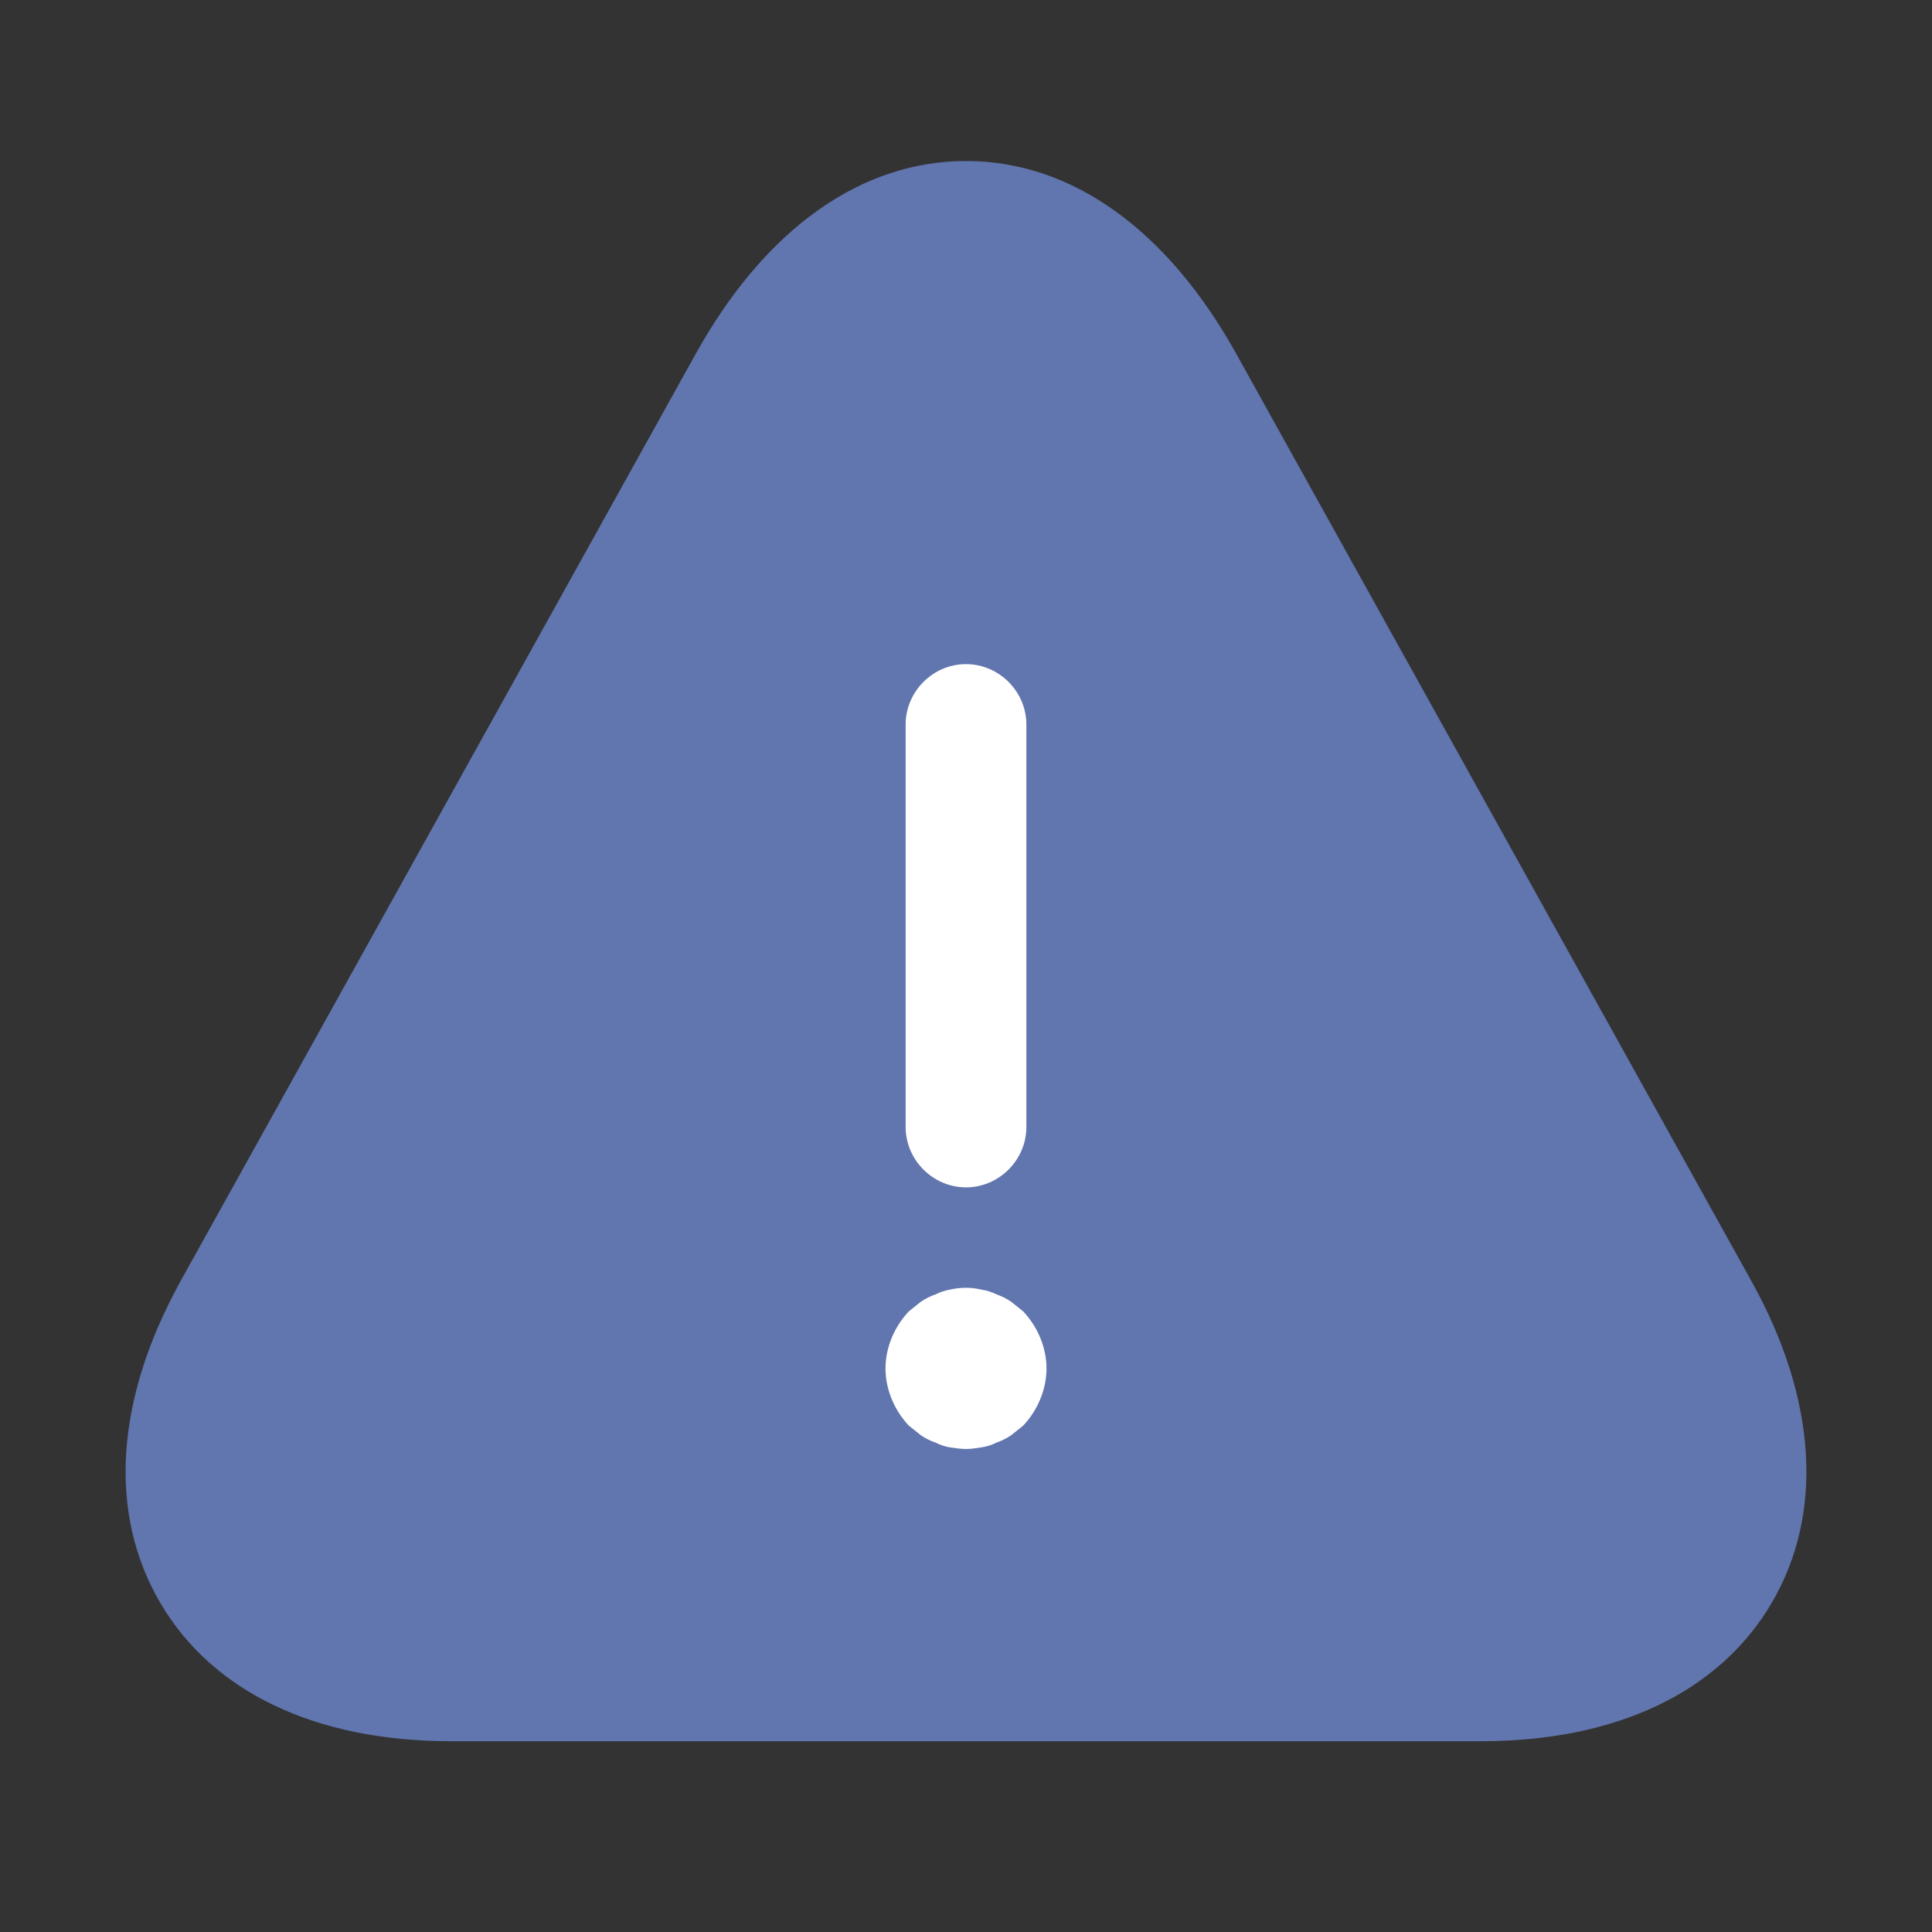 <svg xmlns="http://www.w3.org/2000/svg" xmlns:xlink="http://www.w3.org/1999/xlink" fill="none" version="1.1" width="24" height="24" viewBox="0 0 24 24"><rect x="0" y="0" width="24" height="24" fill="#333333" stroke="none"/><g><g><path d="M21.76,15.92C21.76,15.92,15.36,4.4,15.36,4.4C14.5,2.85,13.31,2,12,2C10.69,2,9.5,2.85,8.64,4.4C8.64,4.4,2.24,15.92,2.24,15.92C1.43,17.39,1.34,18.8,1.99,19.91C2.64,21.02,3.92,21.63,5.6,21.63C5.6,21.63,18.4,21.63,18.4,21.63C20.08,21.63,21.36,21.02,22.01,19.91C22.66,18.8,22.57,17.38,21.76,15.92C21.76,15.92,21.76,15.92,21.76,15.92Z" fill="#6175AE" fill-opacity="1"/></g><g><path d="M12,14.75C11.59,14.75,11.25,14.41,11.25,14C11.25,14,11.25,9,11.25,9C11.25,8.59,11.59,8.25,12,8.25C12.41,8.25,12.75,8.59,12.75,9C12.75,9,12.75,14,12.75,14C12.75,14.41,12.41,14.75,12,14.75C12,14.75,12,14.75,12,14.75Z" fill="#FFFFFF" fill-opacity="1"/></g><g><path d="M12,18C11.94,18,11.87,17.99,11.8,17.98C11.74,17.97,11.68,17.95,11.62,17.92C11.56,17.9,11.5,17.87,11.44,17.83C11.39,17.79,11.34,17.75,11.29,17.71C11.11,17.52,11,17.26,11,17C11,16.74,11.11,16.48,11.29,16.29C11.34,16.25,11.39,16.21,11.44,16.17C11.5,16.13,11.56,16.1,11.62,16.08C11.68,16.05,11.74,16.03,11.8,16.02C11.93,15.99,12.07,15.99,12.19,16.02C12.26,16.03,12.32,16.05,12.38,16.08C12.44,16.1,12.5,16.13,12.56,16.17C12.61,16.21,12.66,16.25,12.71,16.29C12.89,16.48,13,16.74,13,17C13,17.26,12.89,17.52,12.71,17.71C12.66,17.75,12.61,17.79,12.56,17.83C12.5,17.87,12.44,17.9,12.38,17.92C12.32,17.95,12.26,17.97,12.19,17.98C12.13,17.99,12.06,18,12,18C12,18,12,18,12,18Z" fill="#FFFFFF" fill-opacity="1"/></g><g style="opacity:0;"></g></g></svg>
